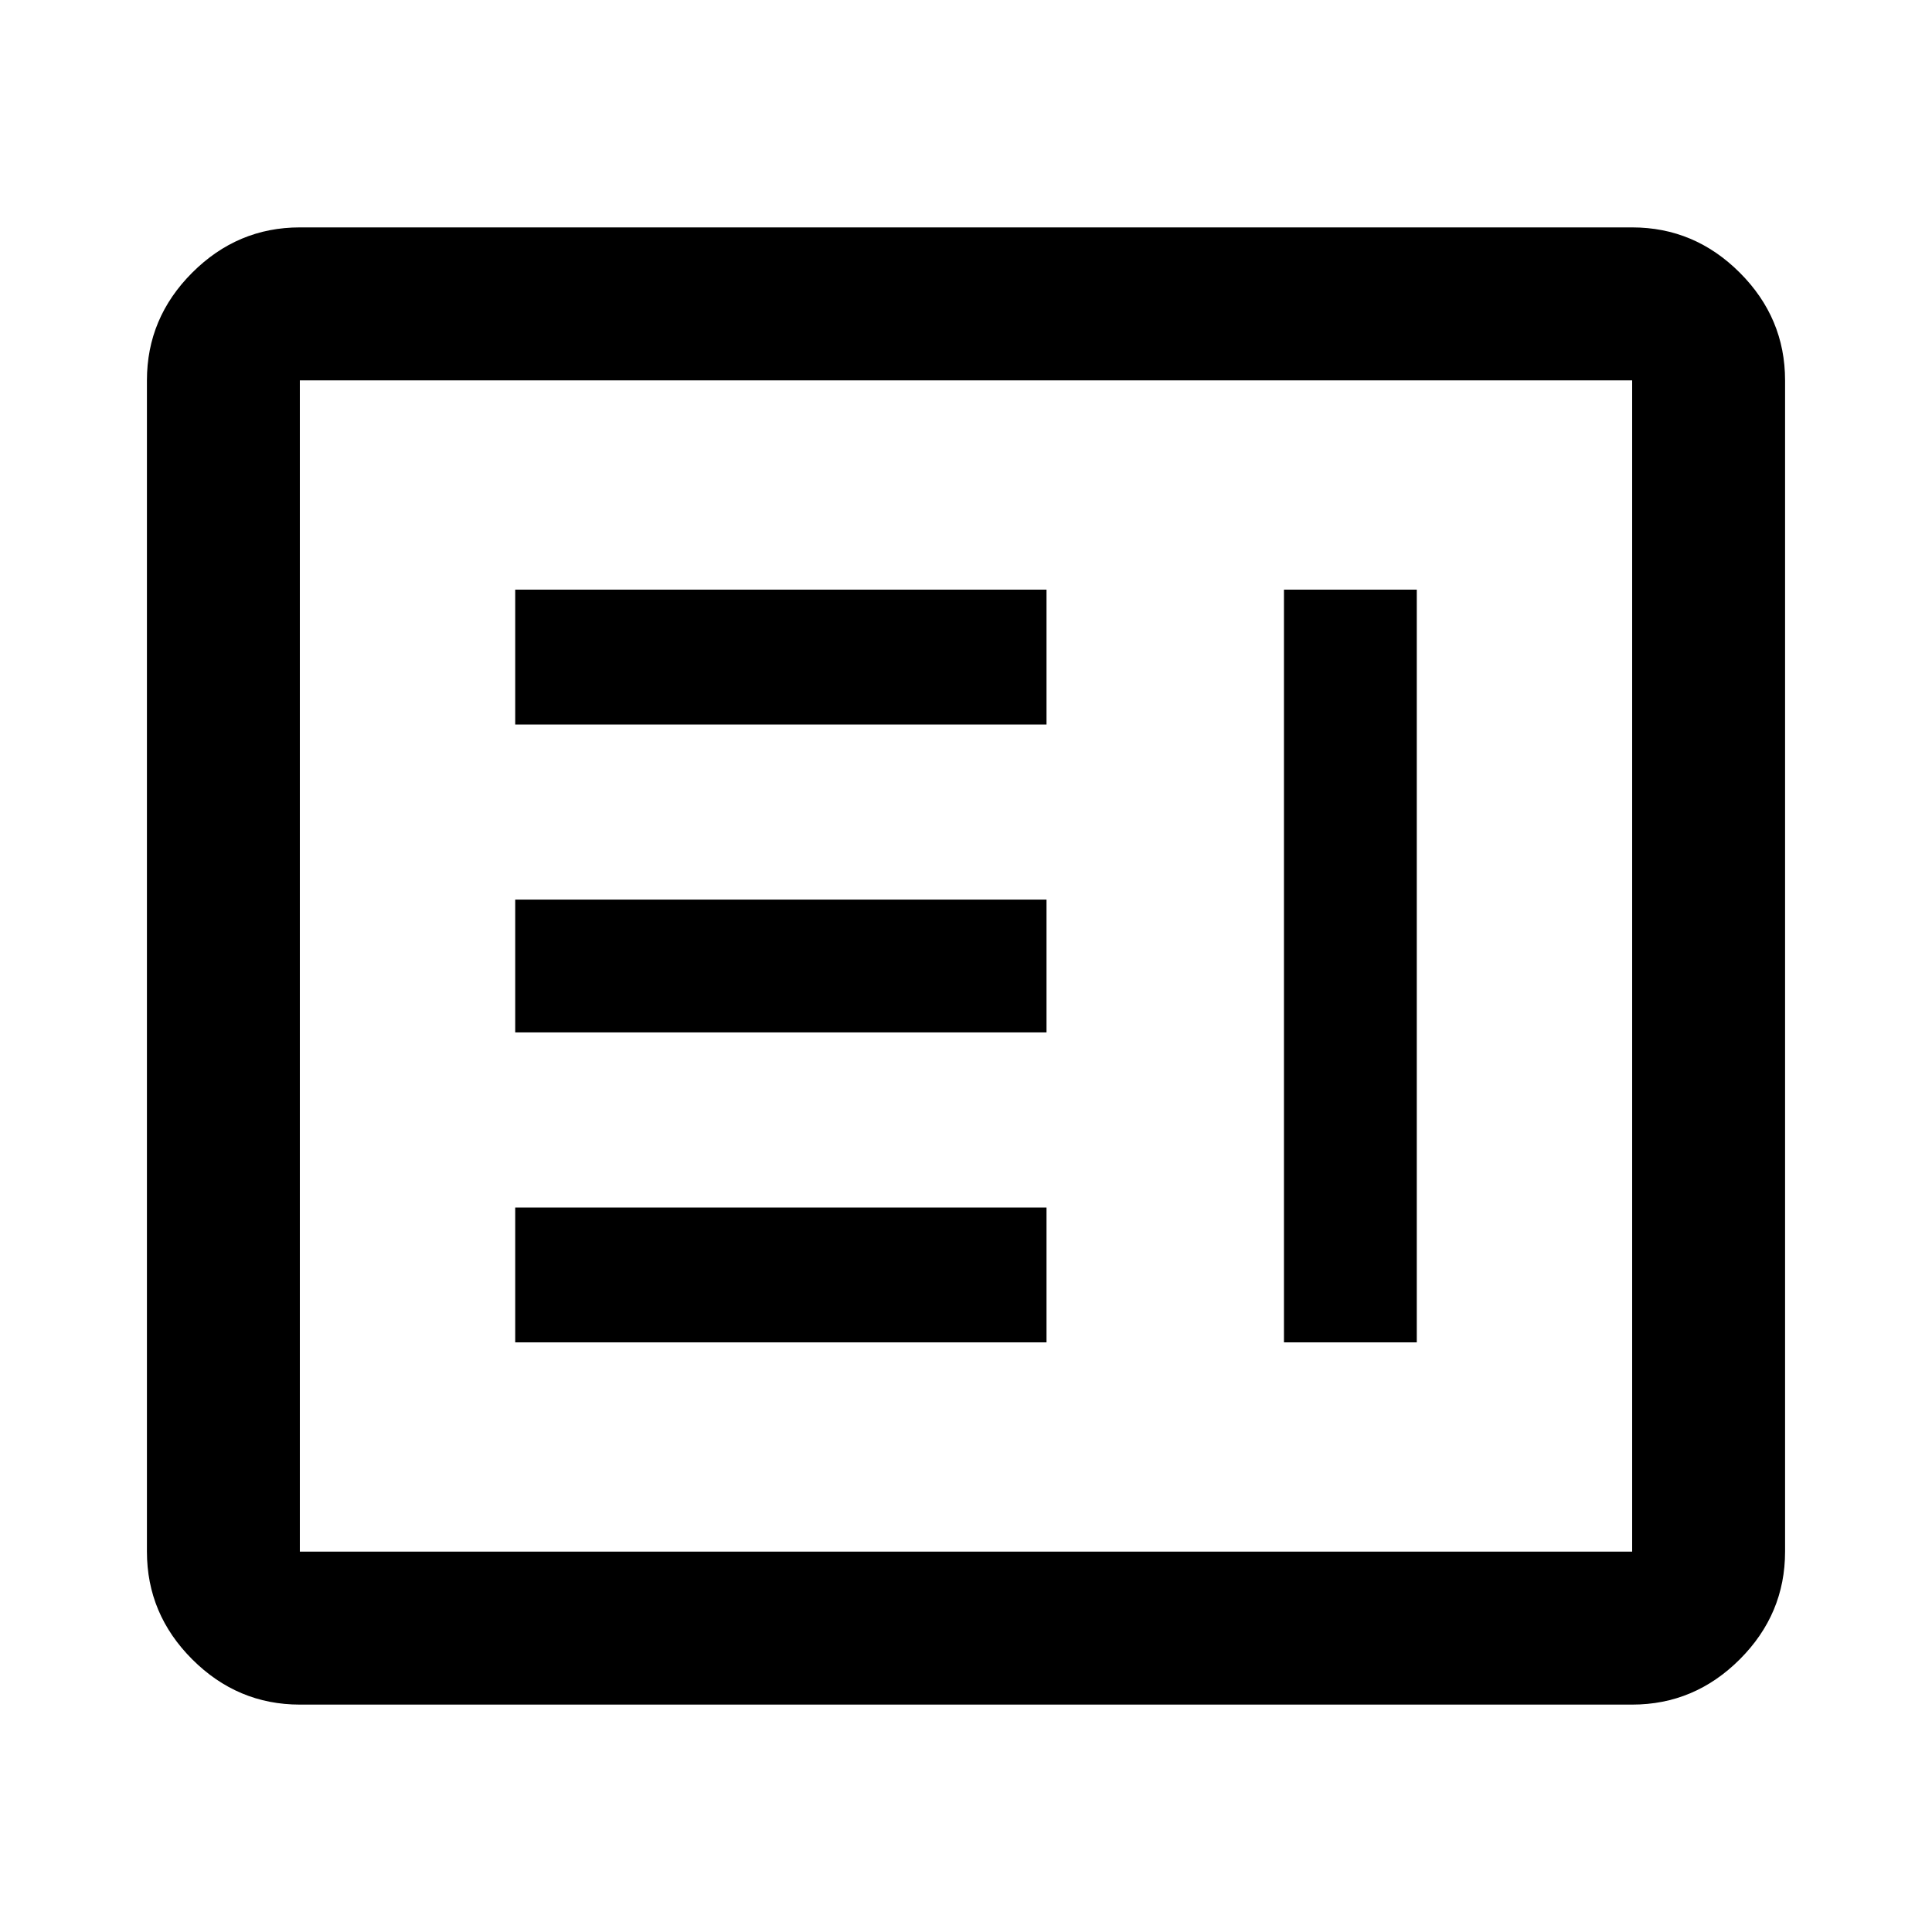 <svg xmlns="http://www.w3.org/2000/svg" height="40" width="40"><path d="M6.208 35.292Q4.917 35.292 3.979 34.354Q3.042 33.417 3.042 32.125V7.875Q3.042 6.583 3.979 5.646Q4.917 4.708 6.208 4.708H33.792Q35.083 4.708 36.021 5.646Q36.958 6.583 36.958 7.875V32.125Q36.958 33.417 36.021 34.354Q35.083 35.292 33.792 35.292ZM6.208 32.125H33.792Q33.792 32.125 33.792 32.125Q33.792 32.125 33.792 32.125V7.875Q33.792 7.875 33.792 7.875Q33.792 7.875 33.792 7.875H6.208Q6.208 7.875 6.208 7.875Q6.208 7.875 6.208 7.875V32.125Q6.208 32.125 6.208 32.125Q6.208 32.125 6.208 32.125ZM10.667 15V12.208H21.667V15ZM10.667 21.375V18.625H21.667V21.375ZM10.667 27.792V25H21.667V27.792ZM26.583 27.792V12.208H29.333V27.792Z"/></svg>